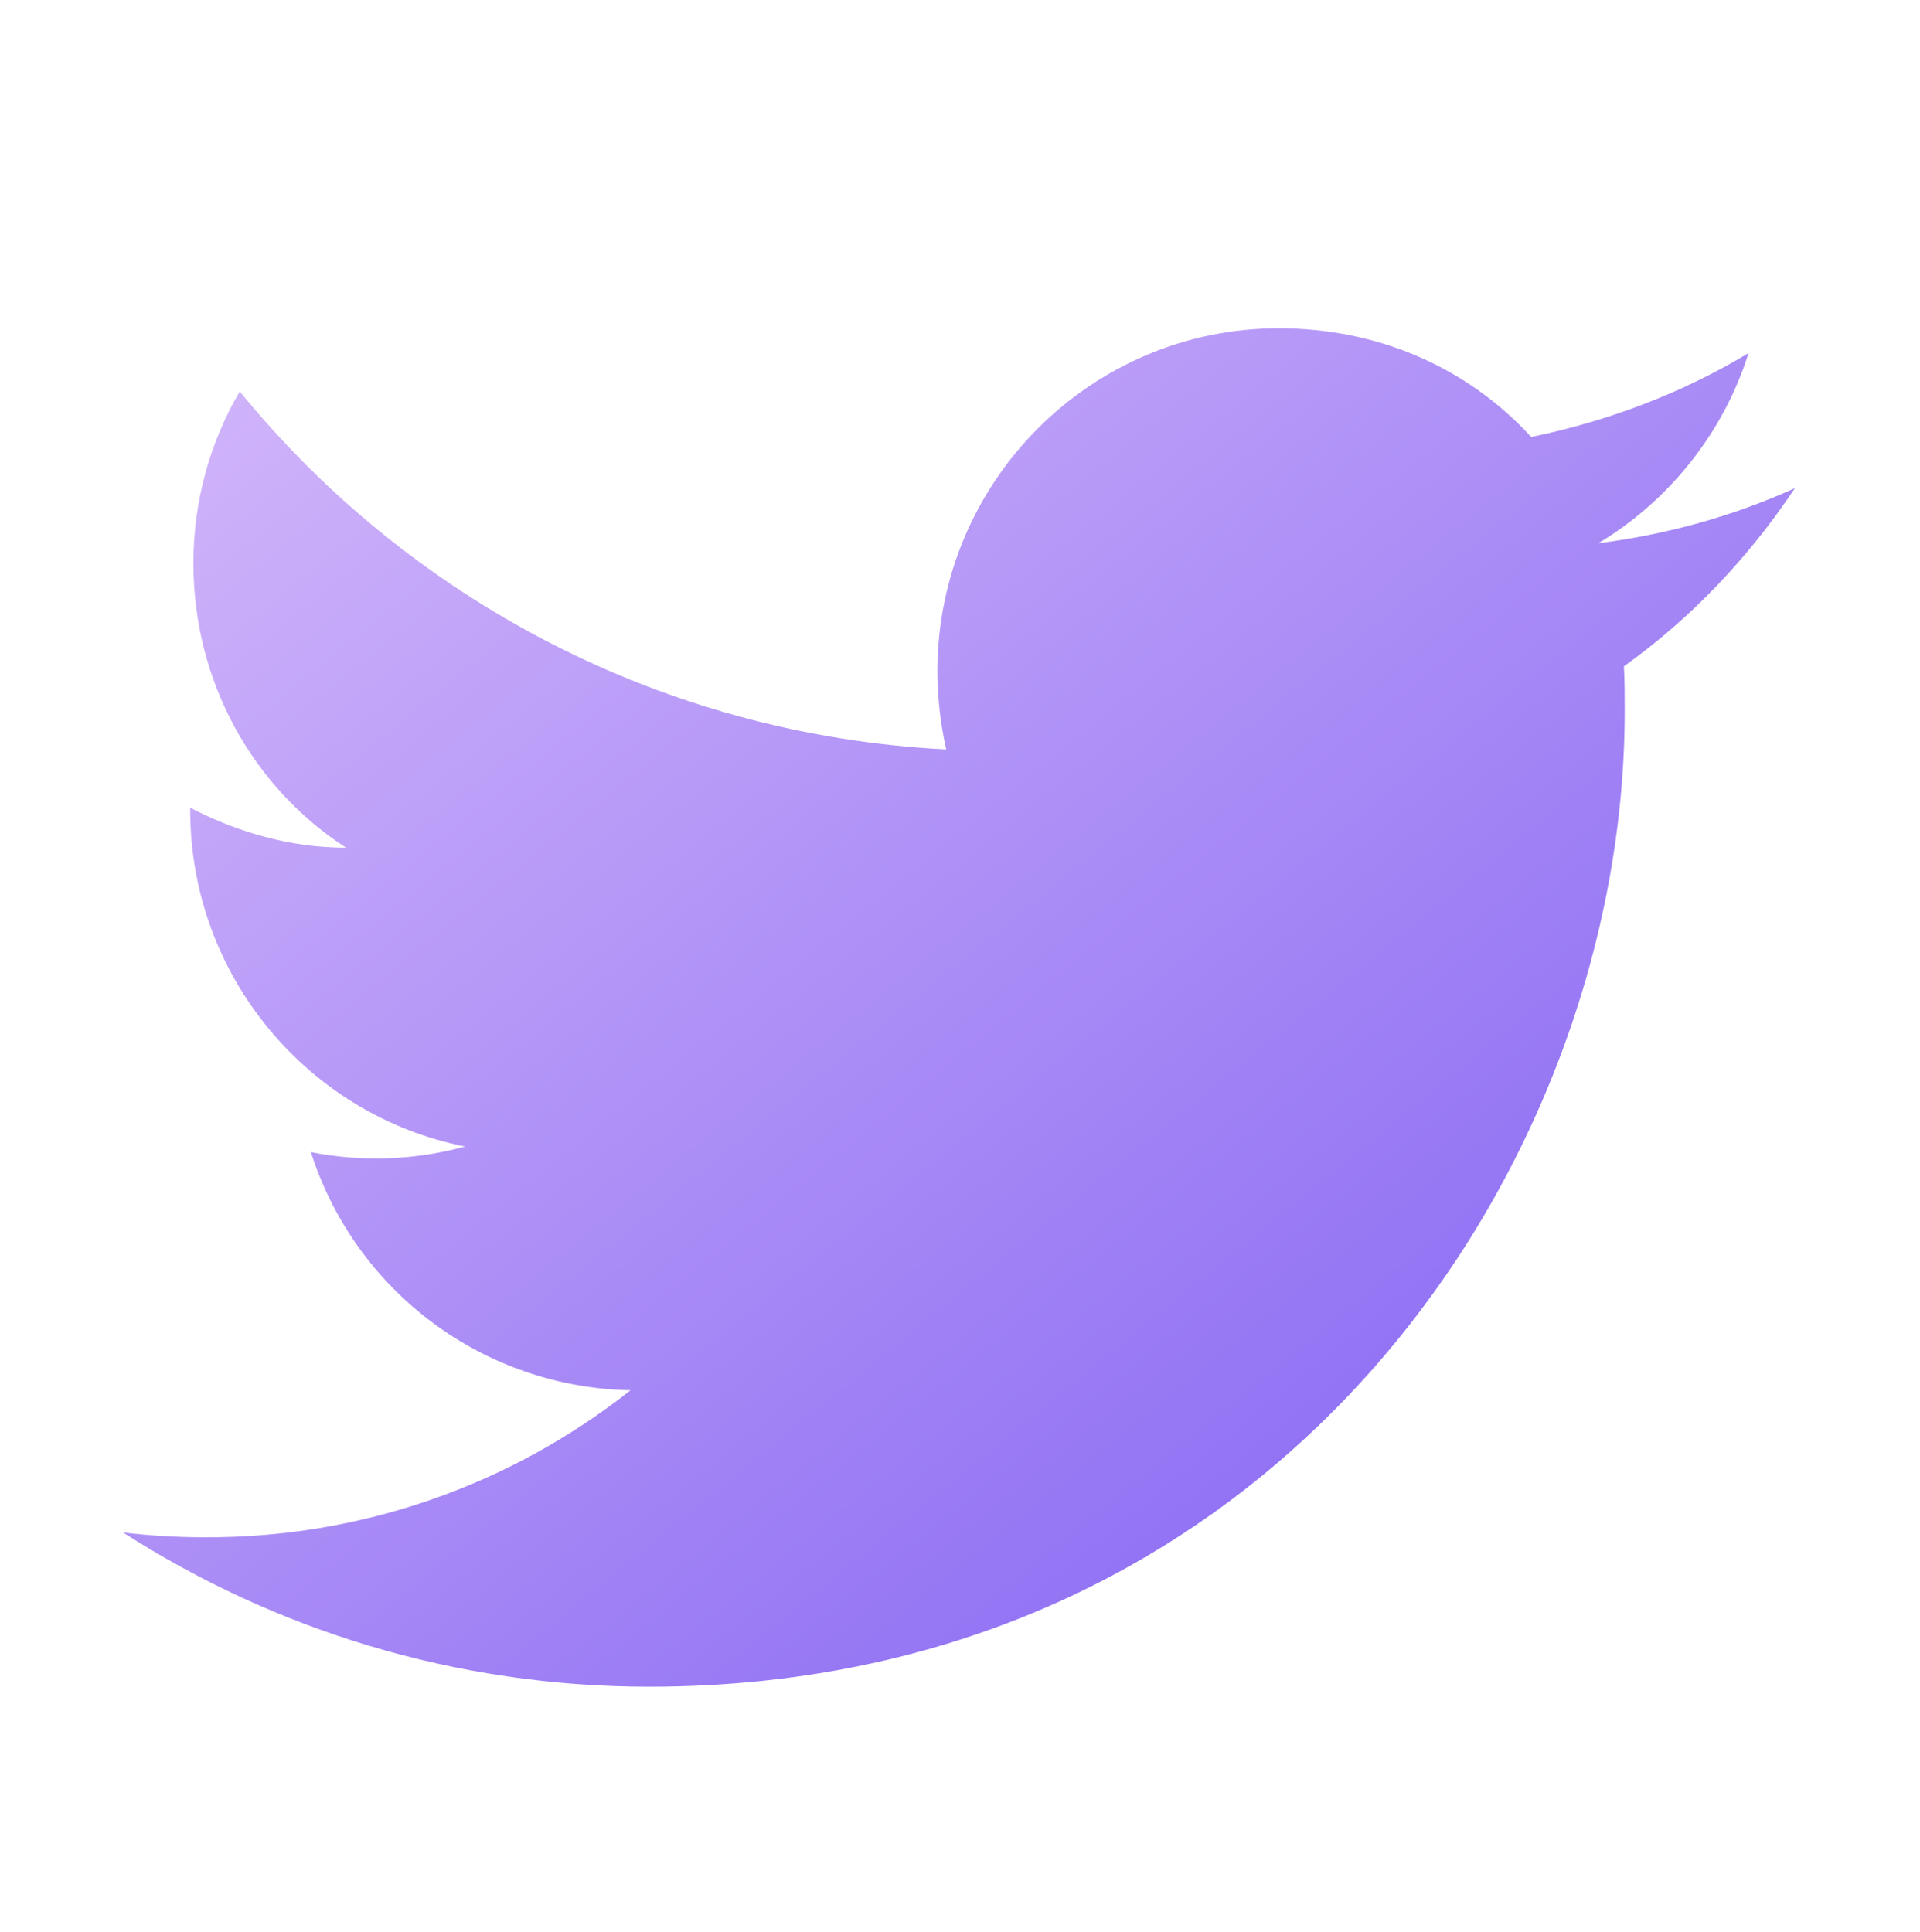 <svg width="158" height="159" viewBox="0 0 158 159" fill="none" xmlns="http://www.w3.org/2000/svg">
<path d="M147.709 40.174C142.645 42.475 137.186 43.988 131.531 44.711C137.318 41.226 141.79 35.702 143.895 29.059C138.436 32.347 132.386 34.649 126.006 35.965C120.811 30.309 113.511 27.02 105.225 27.02C89.77 27.02 77.143 39.647 77.143 55.234C77.143 57.47 77.406 59.64 77.866 61.679C54.454 60.495 33.606 49.249 19.73 32.216C17.296 36.359 15.915 41.226 15.915 46.355C15.915 56.154 20.848 64.836 28.476 69.768C23.807 69.768 19.467 68.453 15.652 66.48V66.677C15.652 80.356 25.386 91.799 38.276 94.364C34.137 95.497 29.792 95.654 25.583 94.825C27.369 100.431 30.867 105.337 35.586 108.852C40.304 112.367 46.006 114.315 51.889 114.423C41.916 122.317 29.555 126.585 16.836 126.523C14.6 126.523 12.364 126.392 10.128 126.129C22.623 134.152 37.486 138.822 53.401 138.822C105.225 138.822 133.701 95.811 133.701 58.522C133.701 57.273 133.701 56.089 133.635 54.839C139.159 50.893 143.895 45.895 147.709 40.174Z" fill="url(#paint0_linear_53_363)"/>
<defs>
<linearGradient id="paint0_linear_53_363" x1="10.128" y1="27.02" x2="119.565" y2="161.692" gradientUnits="userSpaceOnUse">
<stop stop-color="#D4B8FA"/>
<stop offset="1" stop-color="#7E5EF2"/>
</linearGradient>
</defs>
</svg>
